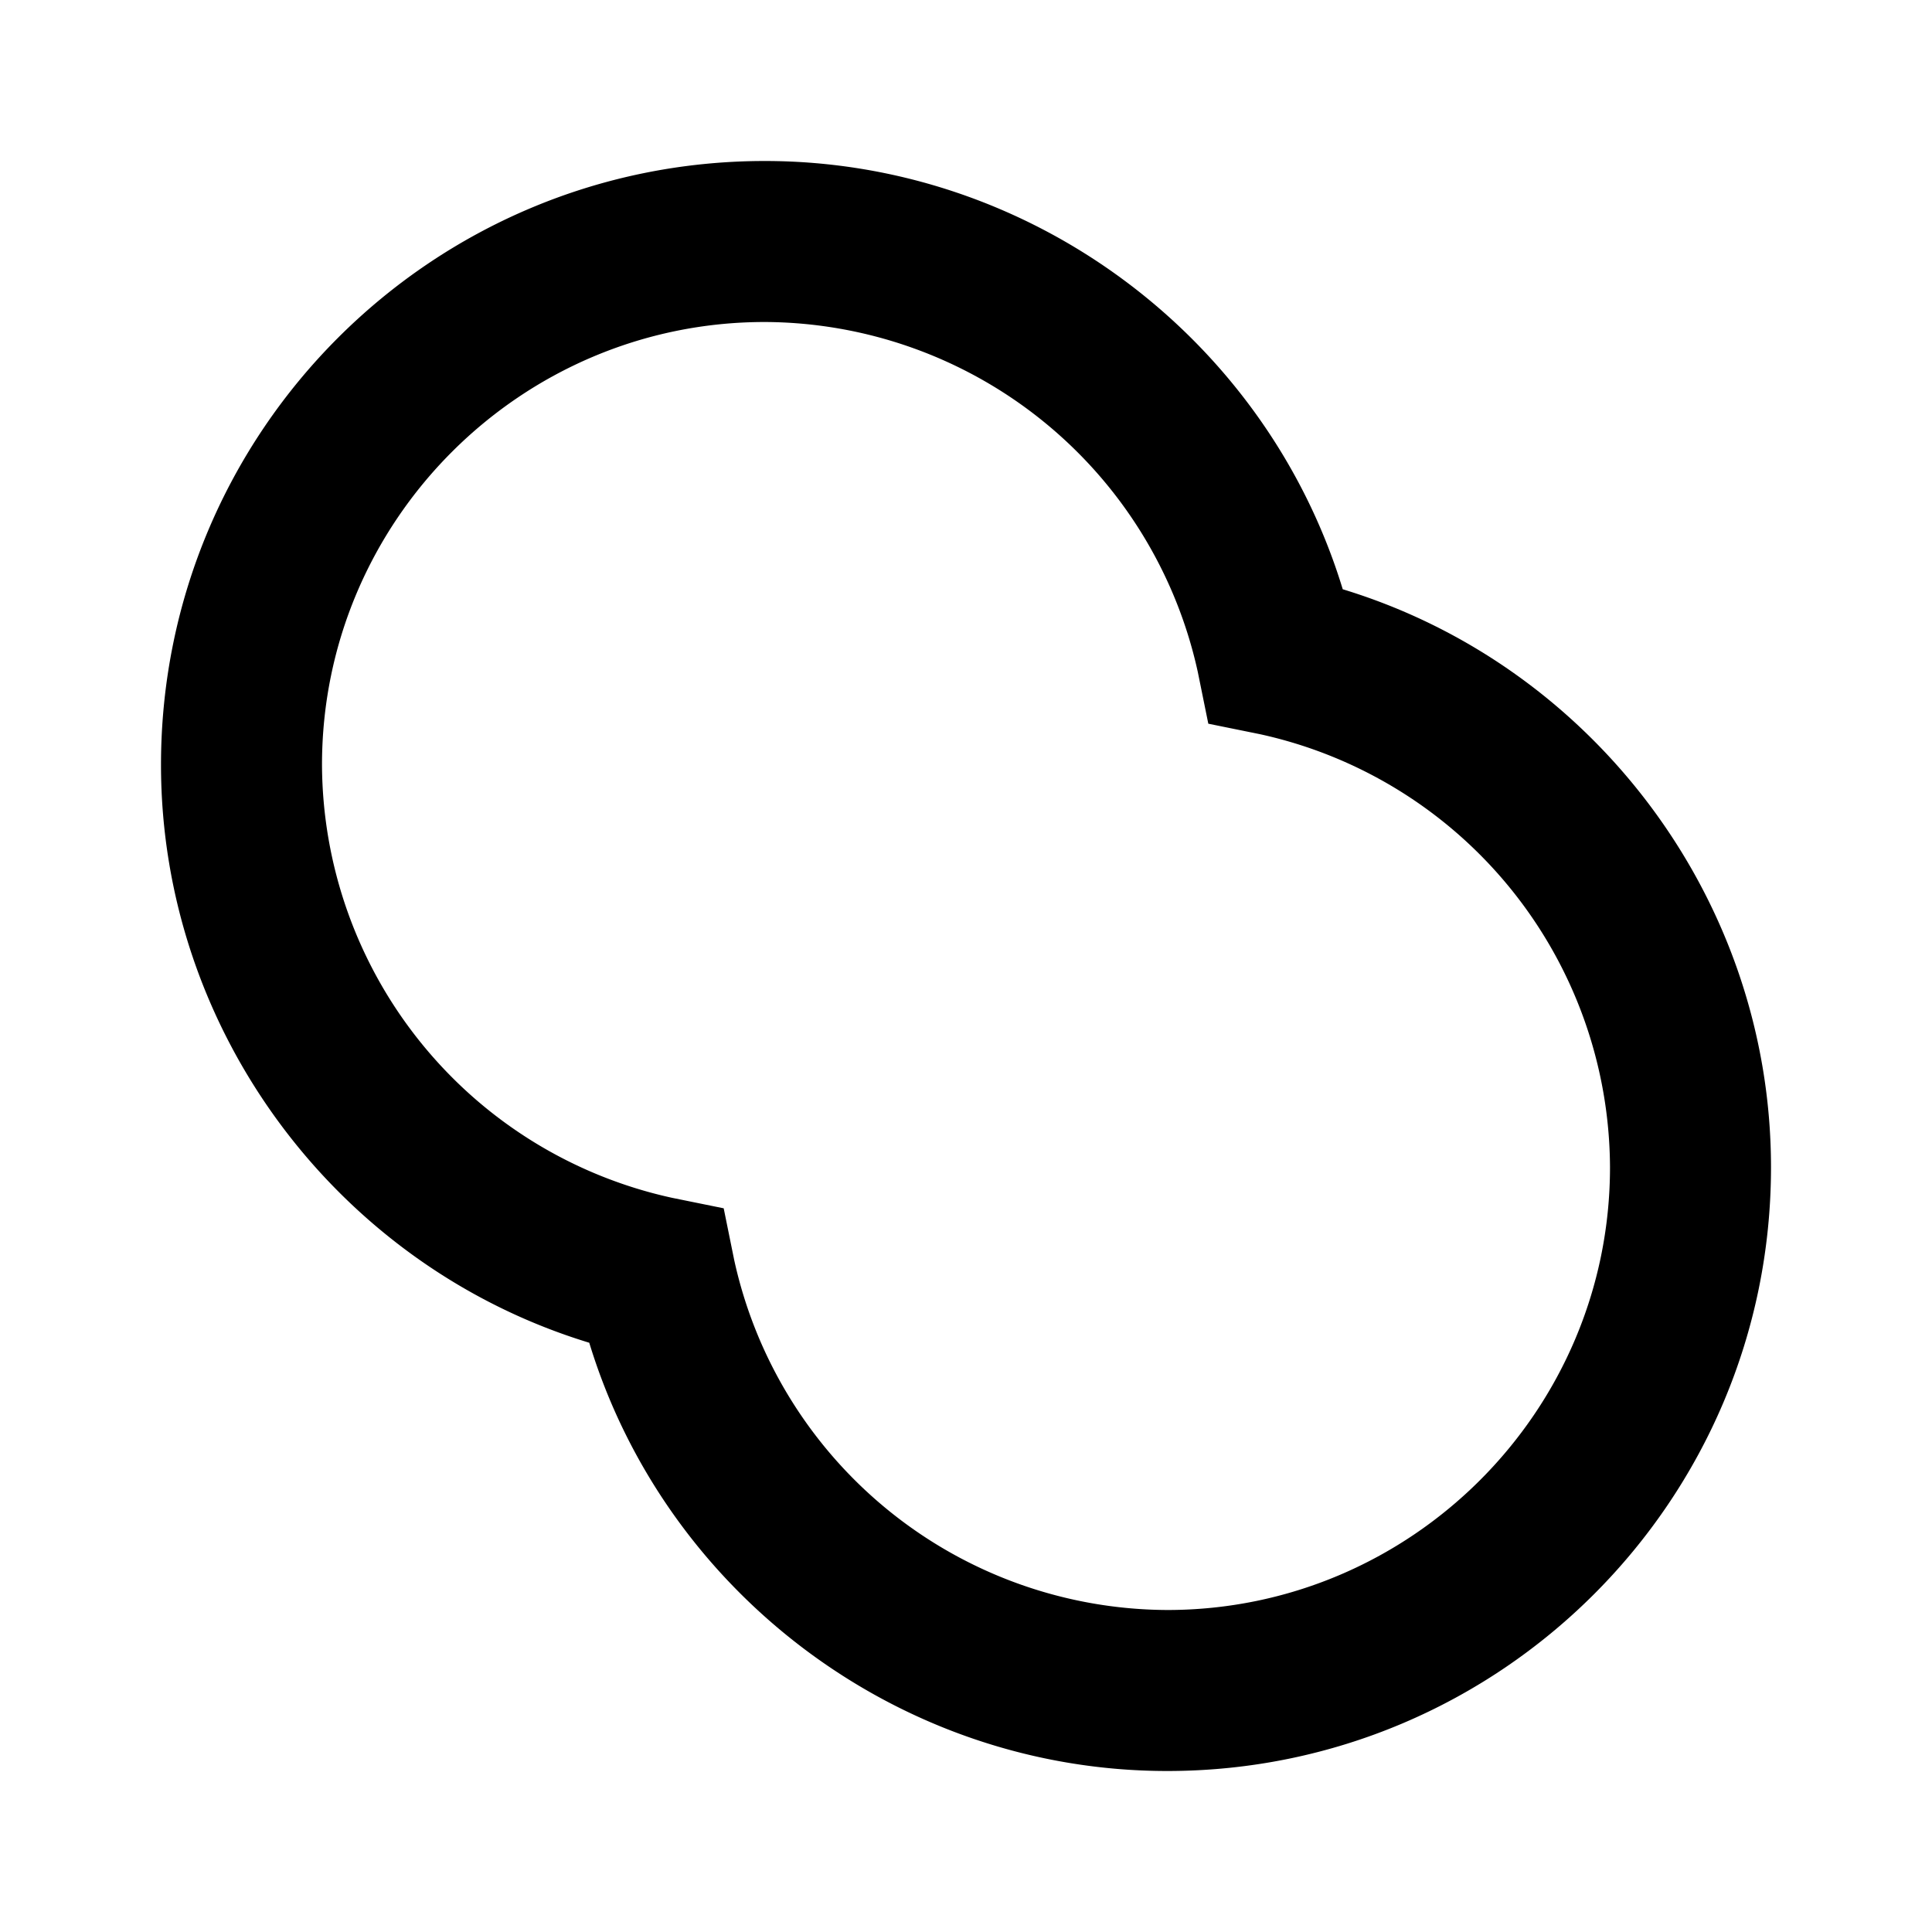 <svg xmlns="http://www.w3.org/2000/svg" width="24" height="24"><!--Boxicons v3.0 https://boxicons.com | License  https://docs.boxicons.com/free--><path d="M7.32 16.68C8.27 19.8 11.19 22 14.5 22c4.14 0 7.5-3.36 7.5-7.5 0-3.31-2.2-6.23-5.32-7.18C15.73 4.2 12.81 2 9.5 2 5.36 2 2 5.36 2 9.5c0 3.31 2.2 6.23 5.32 7.18M9.5 4a5.53 5.53 0 0 1 5.38 4.35l.13.64.64.13A5.53 5.53 0 0 1 20 14.5c0 3.03-2.47 5.5-5.5 5.5a5.53 5.53 0 0 1-5.38-4.35l-.13-.64-.64-.13A5.53 5.53 0 0 1 4 9.5C4 6.47 6.47 4 9.5 4"/></svg>